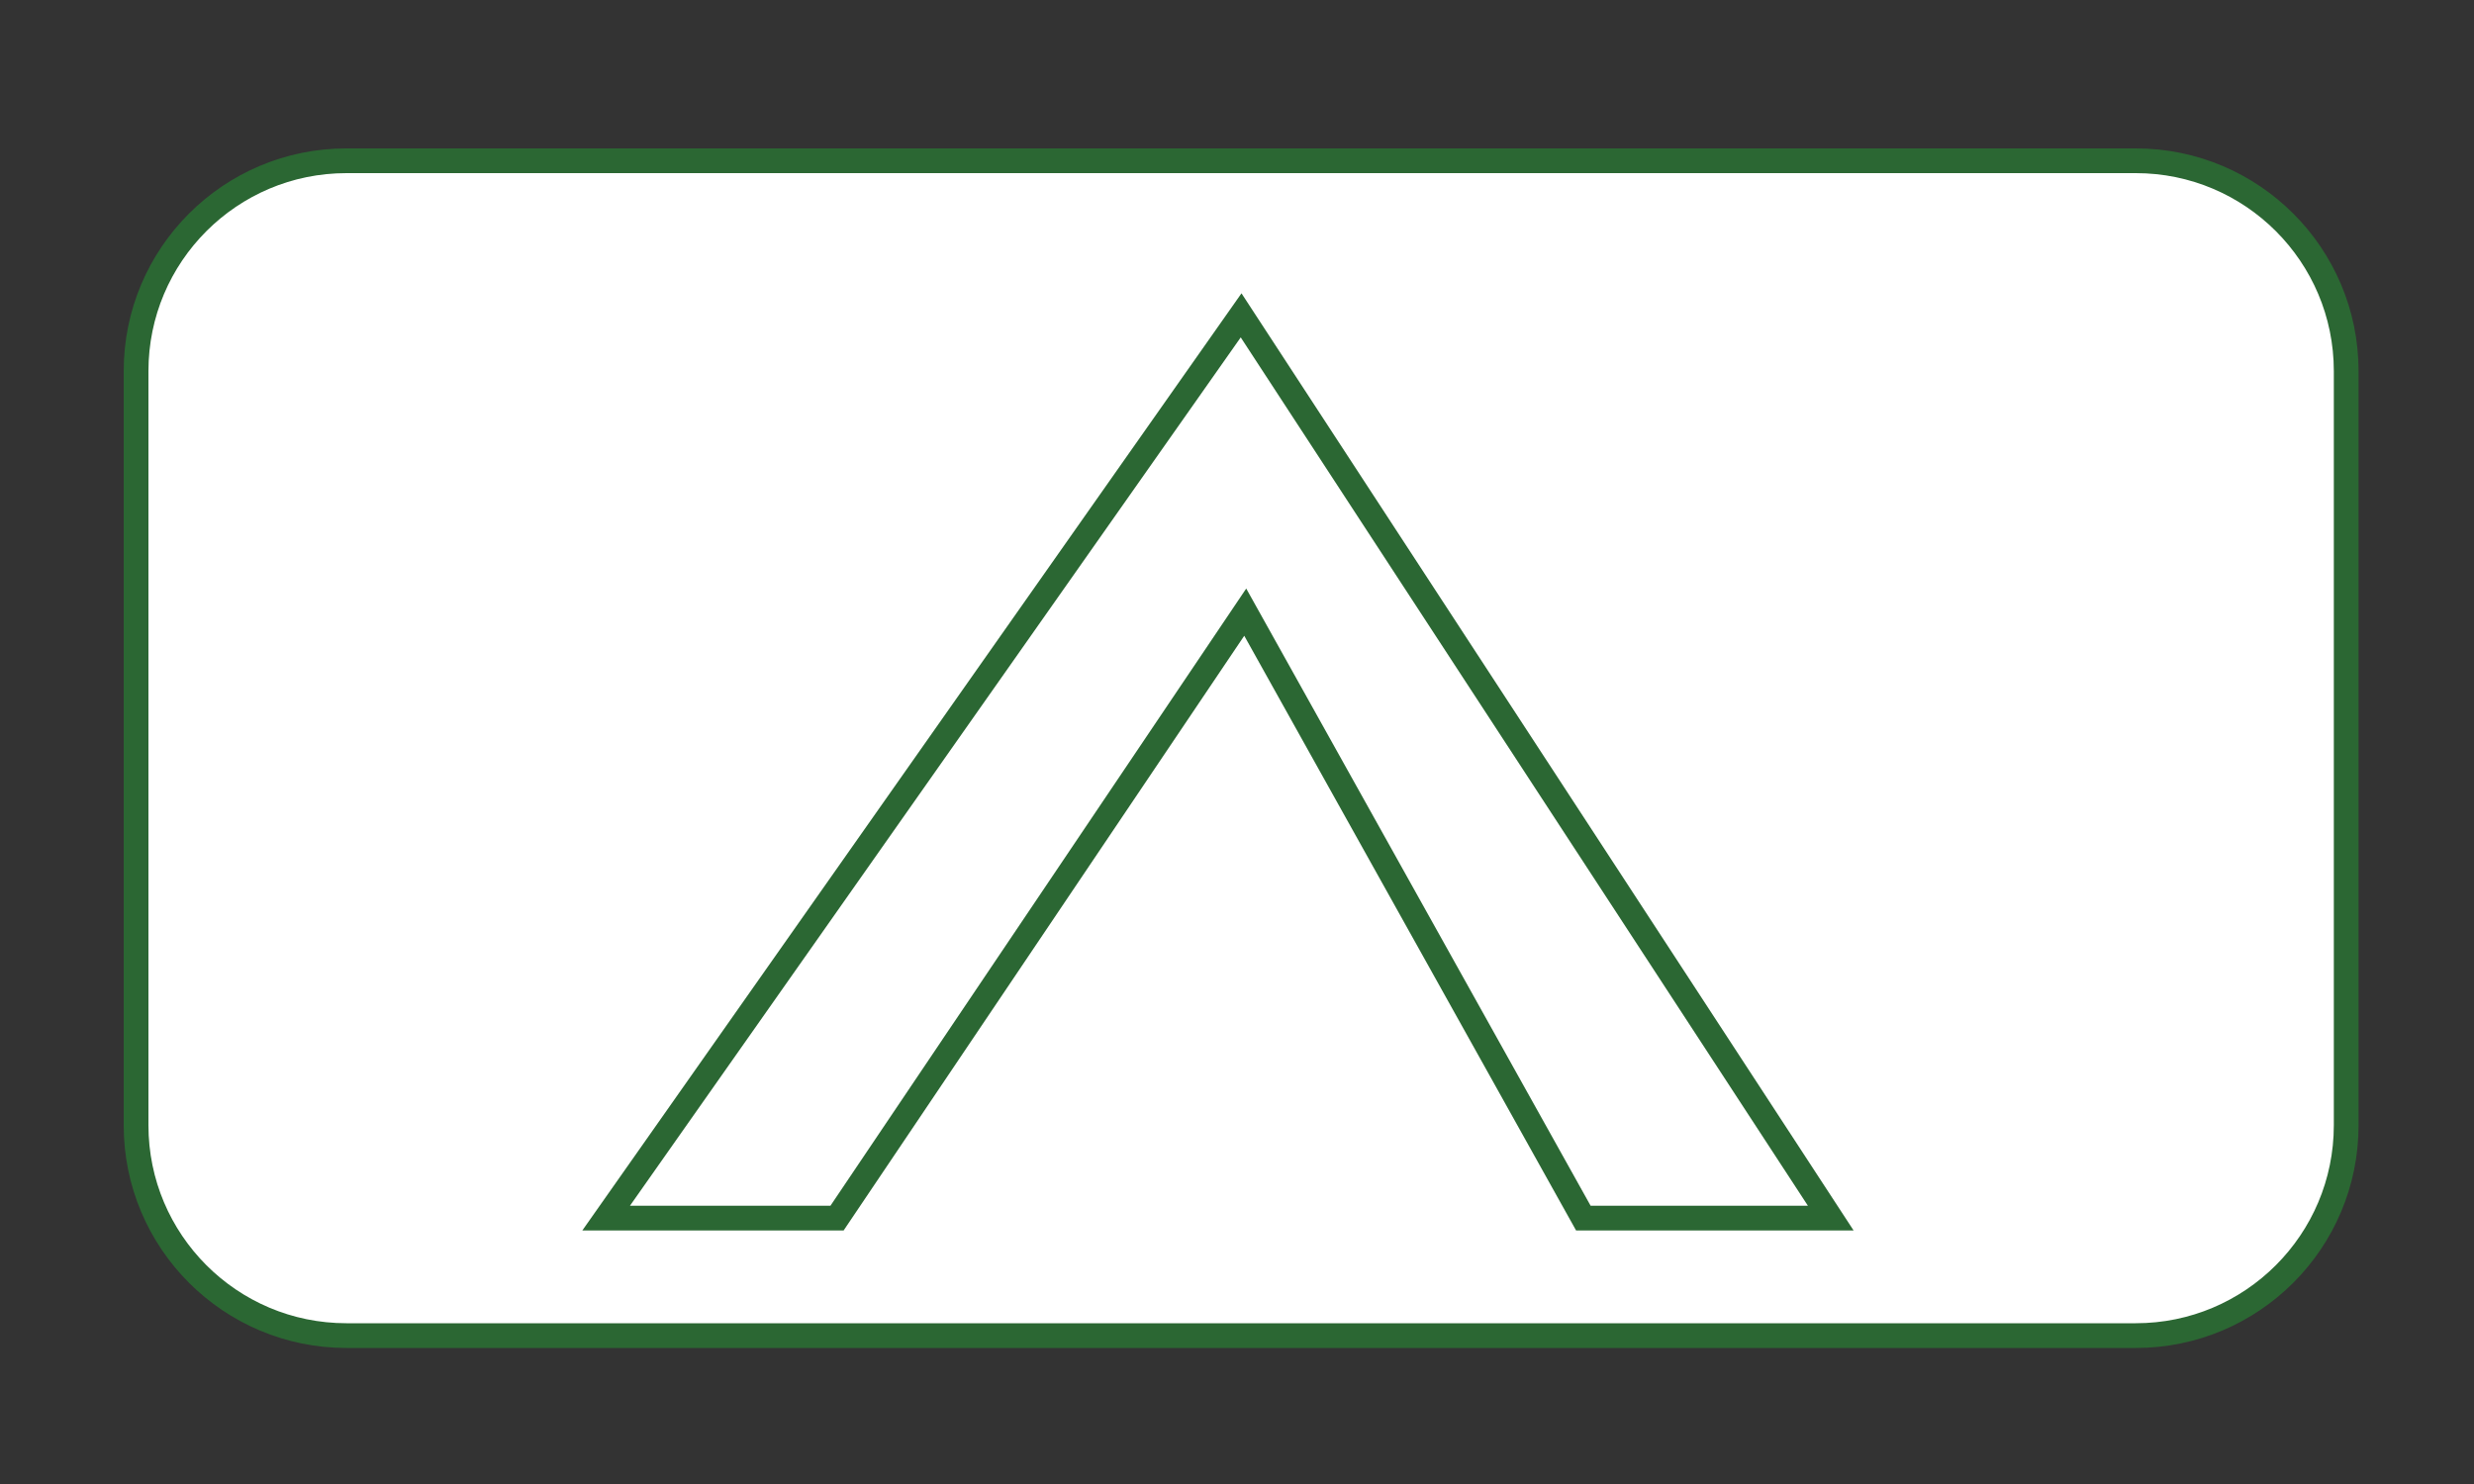 <?xml version="1.0" encoding="utf-8"?>
<!-- Generator: Adobe Illustrator 16.0.0, SVG Export Plug-In . SVG Version: 6.00 Build 0)  -->
<!DOCTYPE svg PUBLIC "-//W3C//DTD SVG 1.1//EN" "http://www.w3.org/Graphics/SVG/1.1/DTD/svg11.dtd">
<svg version="1.1" id="Layer_1" xmlns="http://www.w3.org/2000/svg" xmlns:xlink="http://www.w3.org/1999/xlink" x="0px" y="0px"
	 width="100px" height="60px" viewBox="0 0 100 60" enable-background="new 0 0 100 60" xml:space="preserve">
<rect x="0" y="0" width="100" height="60" fill="#333333" stroke="none"/>
<path fill="#FFFFFF" stroke="#2B6733" stroke-miterlimit="10" d="M94.834,45.496c0,4.696-3.808,8.504-8.504,8.504H14.004
	C9.307,54,5.5,50.192,5.5,45.496V15.004c0-4.697,3.807-8.504,8.504-8.504H86.33c4.696,0,8.504,3.807,8.504,8.504V45.496z"/>
<polygon fill="#FFFFFF" stroke="#2B6733" stroke-miterlimit="10" points="24.5,49.25 33.833,49.25 50.333,24.75 64,49.25 74,49.25 
	50.166,12.75 "/>
</svg>
